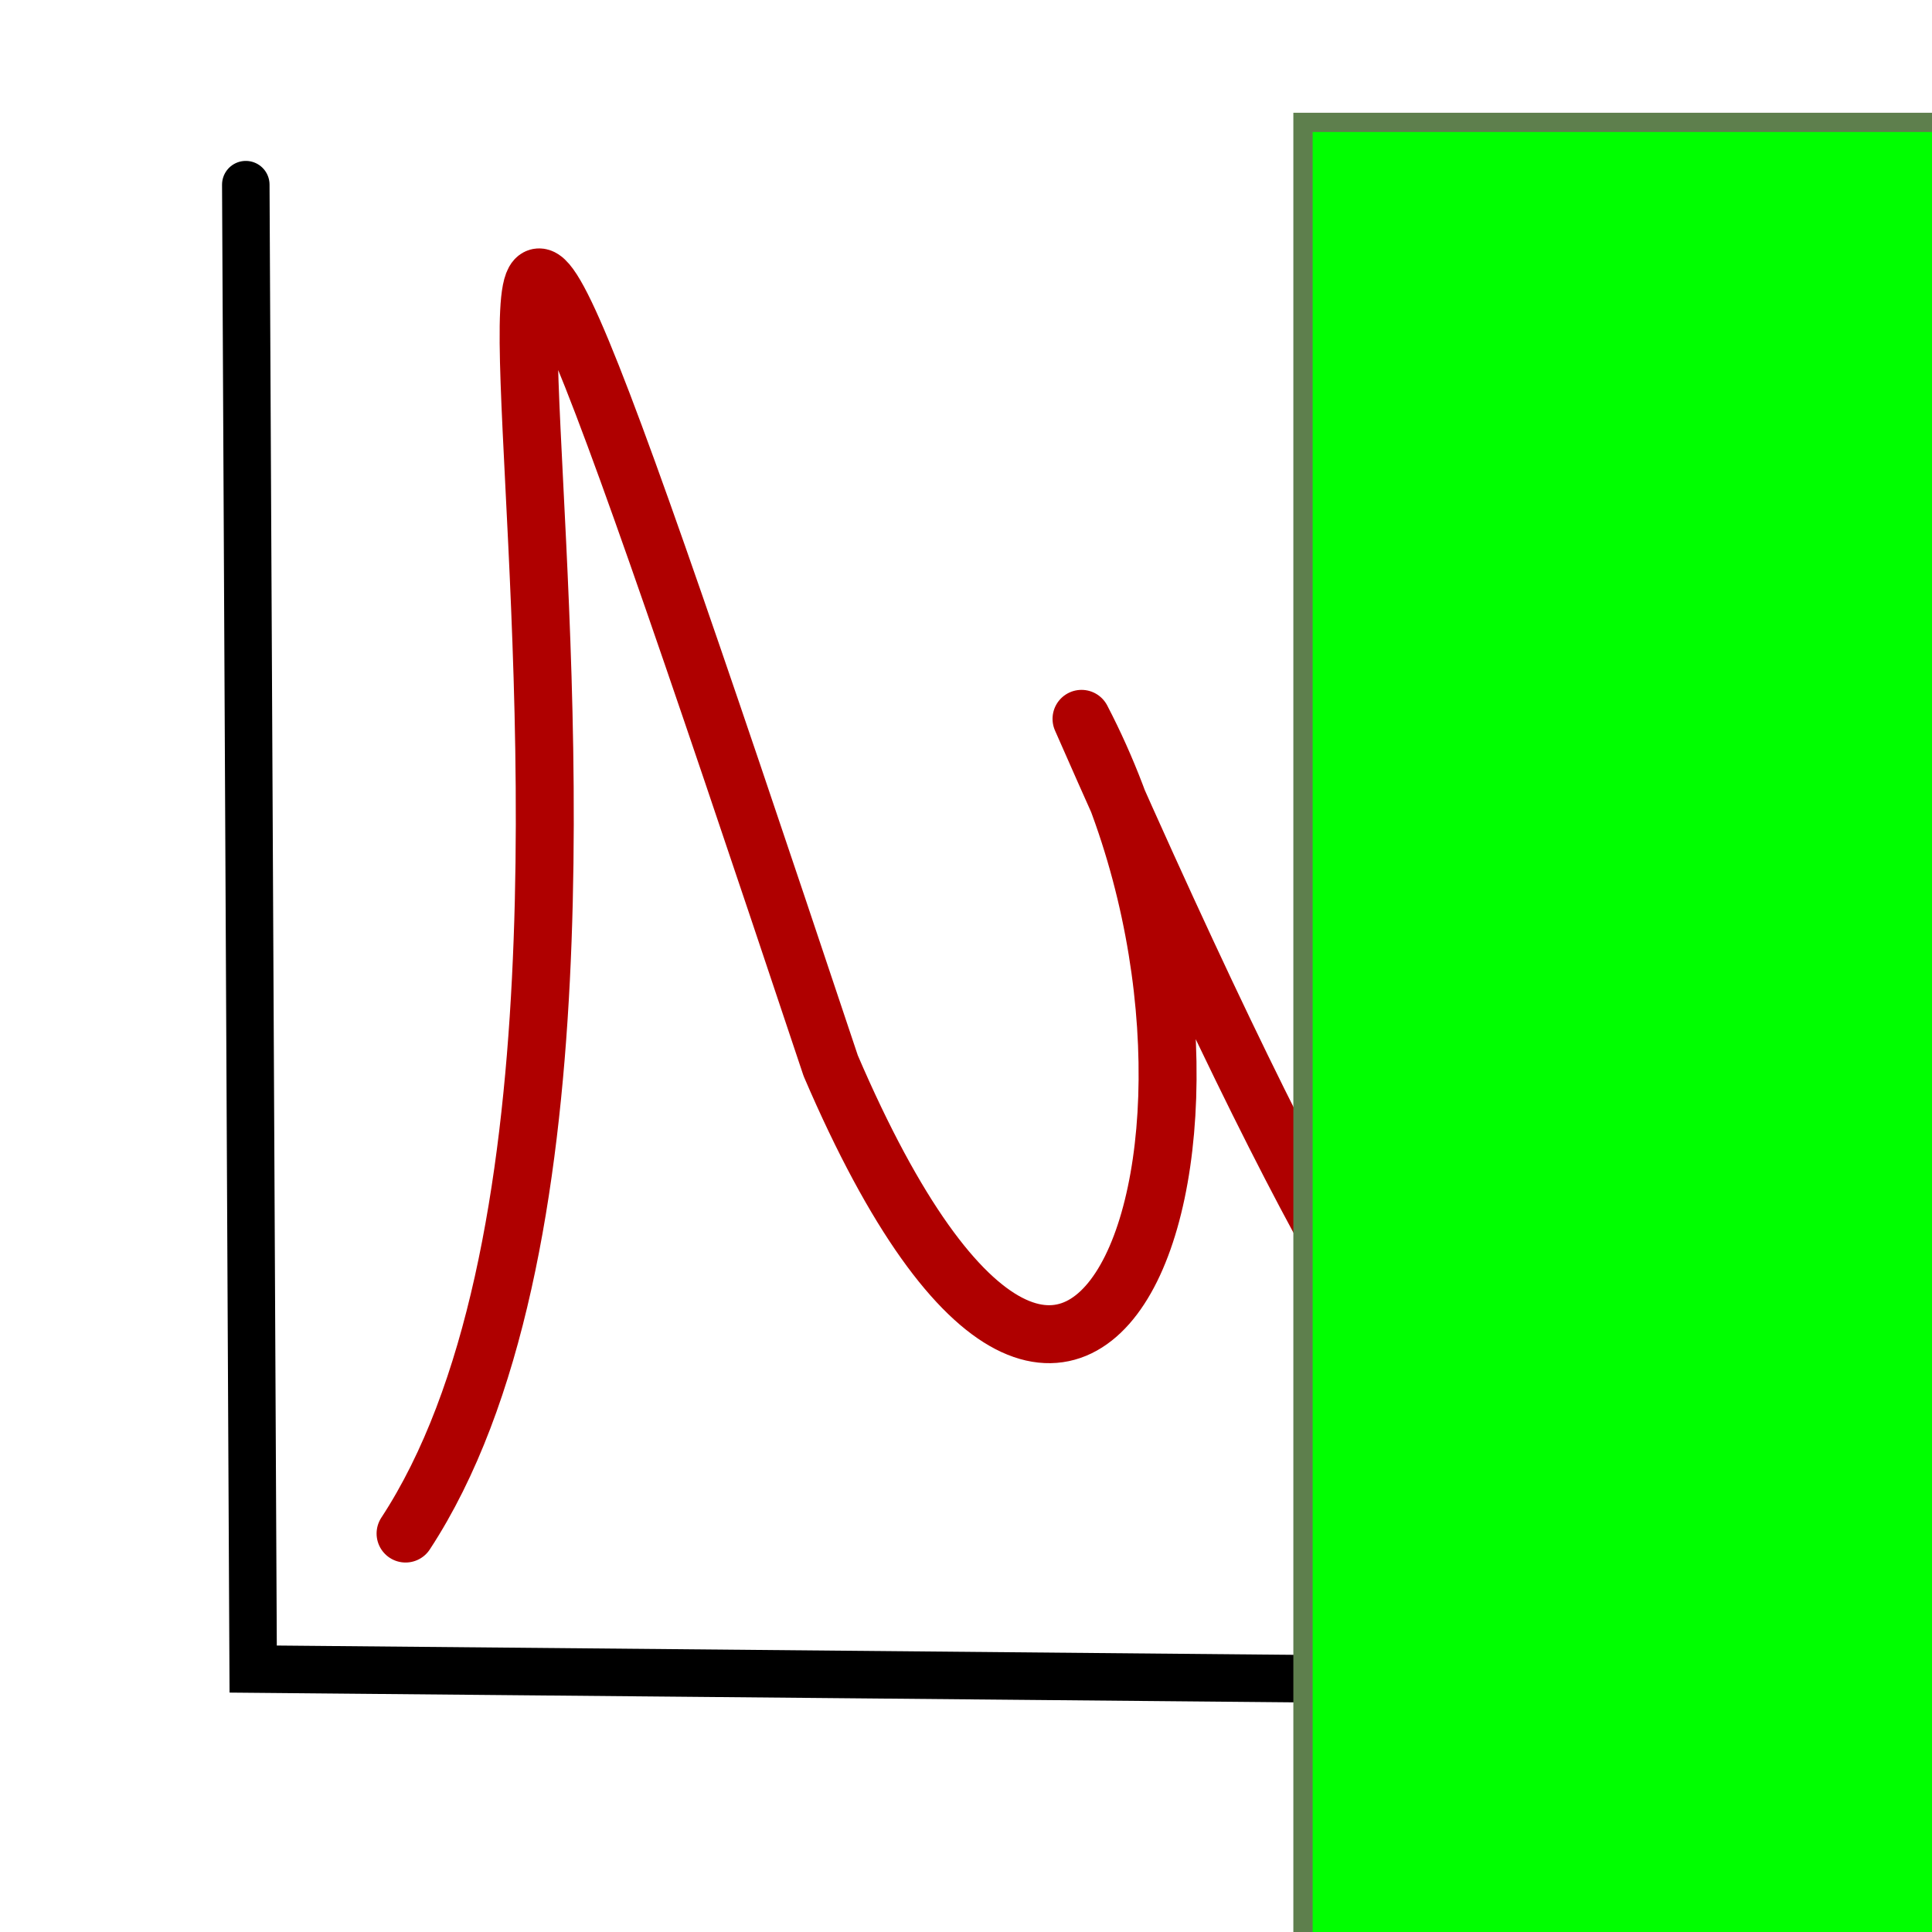 <?xml version="1.0" encoding="UTF-8" standalone="no"?>
<!-- Created with Inkscape (http://www.inkscape.org/) -->
<svg
   xmlns:dc="http://purl.org/dc/elements/1.1/"
   xmlns:cc="http://creativecommons.org/ns#"
   xmlns:rdf="http://www.w3.org/1999/02/22-rdf-syntax-ns#"
   xmlns:svg="http://www.w3.org/2000/svg"
   xmlns="http://www.w3.org/2000/svg"
   xmlns:xlink="http://www.w3.org/1999/xlink"
   xmlns:sodipodi="http://sodipodi.sourceforge.net/DTD/sodipodi-0.dtd"
   xmlns:inkscape="http://www.inkscape.org/namespaces/inkscape"
   width="600"
   height="600"
   id="svg2"
   sodipodi:version="0.32"
   inkscape:version="0.46"
   version="1.0"
   sodipodi:docname="LabelOnOff.svg"
   inkscape:output_extension="org.inkscape.output.svg.inkscape"
   inkscape:export-filename="P:\TELMA.V20\TELMA.V20_10_11\Projects\Interfaces\BaseInterface\CurveEditor\CurveEditorPanel\images\LabelOnOff.png"
   inkscape:export-xdpi="4.9848137"
   inkscape:export-ydpi="4.9848137">
  <defs
     id="defs4">
    <linearGradient
       id="linearGradient4370">
      <stop
         style="stop-color:#b0640d;stop-opacity:1;"
         offset="0"
         id="stop4372" />
      <stop
         style="stop-color:#ffffff;stop-opacity:0;"
         offset="1"
         id="stop4374" />
    </linearGradient>
    <linearGradient
       id="linearGradient4362">
      <stop
         style="stop-color:#1e241a;stop-opacity:1;"
         offset="0"
         id="stop4364" />
      <stop
         style="stop-color:#ffffff;stop-opacity:0;"
         offset="1"
         id="stop4366" />
    </linearGradient>
    <linearGradient
       id="linearGradient4326">
      <stop
         style="stop-color:#595b52;stop-opacity:1;"
         offset="0"
         id="stop4328" />
      <stop
         style="stop-color:#595b52;stop-opacity:0;"
         offset="1"
         id="stop4330" />
    </linearGradient>
    <linearGradient
       inkscape:collect="always"
       id="linearGradient4318">
      <stop
         style="stop-color:#000000;stop-opacity:1;"
         offset="0"
         id="stop4320" />
      <stop
         style="stop-color:#000000;stop-opacity:0;"
         offset="1"
         id="stop4322" />
    </linearGradient>
    <linearGradient
       inkscape:collect="always"
       id="linearGradient4310">
      <stop
         style="stop-color:#000000;stop-opacity:1;"
         offset="0"
         id="stop4312" />
      <stop
         style="stop-color:#000000;stop-opacity:0;"
         offset="1"
         id="stop4314" />
    </linearGradient>
    <linearGradient
       inkscape:collect="always"
       id="linearGradient3267">
      <stop
         style="stop-color:#ff0000;stop-opacity:1;"
         offset="0"
         id="stop3269" />
      <stop
         style="stop-color:#ff0000;stop-opacity:0;"
         offset="1"
         id="stop3271" />
    </linearGradient>
    <linearGradient
       inkscape:collect="always"
       xlink:href="#linearGradient3267"
       id="linearGradient3273"
       x1="123.157"
       y1="130.179"
       x2="131.752"
       y2="121.438"
       gradientUnits="userSpaceOnUse"
       gradientTransform="matrix(0.489,-3.069,0.474,3.165,142.819,283.077)" />
    <linearGradient
       id="linearGradient3253">
      <stop
         style="stop-color:#ff0000;stop-opacity:1;"
         offset="0"
         id="stop3255" />
      <stop
         style="stop-color:#ff0000;stop-opacity:0;"
         offset="1"
         id="stop3257" />
    </linearGradient>
    <linearGradient
       id="linearGradient4618">
      <stop
         style="stop-color:#b8b8dc;stop-opacity:1;"
         offset="0"
         id="stop4620" />
      <stop
         style="stop-color:#ffffff;stop-opacity:0;"
         offset="1"
         id="stop4622" />
    </linearGradient>
    <linearGradient
       id="linearGradient3176">
      <stop
         id="stop3178"
         offset="0"
         style="stop-color:#ff0000;stop-opacity:1;" />
      <stop
         id="stop3180"
         offset="1"
         style="stop-color:#00d63b;stop-opacity:0;" />
    </linearGradient>
    <linearGradient
       id="linearGradient3170">
      <stop
         style="stop-color:#ff0000;stop-opacity:1;"
         offset="0"
         id="stop3172" />
      <stop
         style="stop-color:#00d63b;stop-opacity:0;"
         offset="1"
         id="stop3174" />
    </linearGradient>
    <linearGradient
       id="linearGradient3164">
      <stop
         id="stop3166"
         offset="0"
         style="stop-color:#ff0000;stop-opacity:1;" />
      <stop
         id="stop3168"
         offset="1"
         style="stop-color:#00d63b;stop-opacity:0;" />
    </linearGradient>
    <linearGradient
       id="linearGradient5422">
      <stop
         style="stop-color:#ff0000;stop-opacity:1;"
         offset="0"
         id="stop5424" />
      <stop
         style="stop-color:#00d63b;stop-opacity:0;"
         offset="1"
         id="stop5426" />
    </linearGradient>
    <inkscape:perspective
       sodipodi:type="inkscape:persp3d"
       inkscape:vp_x="0 : 526.18109 : 1"
       inkscape:vp_y="6.1230318e-14 : 1000 : 0"
       inkscape:vp_z="744.09448 : 526.18109 : 1"
       inkscape:persp3d-origin="372.04724 : 350.78739 : 1"
       id="perspective10" />
    <linearGradient
       inkscape:collect="always"
       xlink:href="#linearGradient4310"
       id="linearGradient4316"
       x1="75.042"
       y1="217.014"
       x2="195.669"
       y2="59.43"
       gradientUnits="userSpaceOnUse" />
    <linearGradient
       inkscape:collect="always"
       xlink:href="#linearGradient4318"
       id="linearGradient4324"
       x1="422.32"
       y1="521.446"
       x2="505.065"
       y2="381.035"
       gradientUnits="userSpaceOnUse" />
    <linearGradient
       inkscape:collect="always"
       xlink:href="#linearGradient4326"
       id="linearGradient4332"
       x1="274.297"
       y1="361.035"
       x2="421.193"
       y2="185.268"
       gradientUnits="userSpaceOnUse" />
    <linearGradient
       inkscape:collect="always"
       xlink:href="#linearGradient4362"
       id="linearGradient4368"
       x1="222.78"
       y1="925.624"
       x2="223.78"
       y2="811.824"
       gradientUnits="userSpaceOnUse" />
    <linearGradient
       inkscape:collect="always"
       xlink:href="#linearGradient4370"
       id="linearGradient4376"
       x1="236.353"
       y1="1100.749"
       x2="170.062"
       y2="1101.301"
       gradientUnits="userSpaceOnUse" />
    <linearGradient
       inkscape:collect="always"
       xlink:href="#linearGradient4370"
       id="linearGradient4378"
       x1="232.877"
       y1="862.727"
       x2="194.369"
       y2="862.727"
       gradientUnits="userSpaceOnUse" />
    <linearGradient
       inkscape:collect="always"
       xlink:href="#linearGradient4362"
       id="linearGradient4386"
       gradientUnits="userSpaceOnUse"
       x1="221.068"
       y1="916.619"
       x2="220.214"
       y2="729.327"
       gradientTransform="matrix(1.077,0.915,-0.899,1.097,992.87,-1042.15)" />
    <linearGradient
       inkscape:collect="always"
       xlink:href="#linearGradient4370"
       id="linearGradient4388"
       gradientUnits="userSpaceOnUse"
       x1="236.353"
       y1="1100.749"
       x2="170.062"
       y2="1101.301"
       gradientTransform="matrix(1.064,0.93,-0.914,1.084,1009.401,-1033.879)" />
    <linearGradient
       inkscape:collect="always"
       xlink:href="#linearGradient4370"
       id="linearGradient4390"
       gradientUnits="userSpaceOnUse"
       x1="232.877"
       y1="862.727"
       x2="194.369"
       y2="862.727"
       gradientTransform="matrix(1.064,0.93,-0.914,1.084,1009.401,-1033.879)" />
    <linearGradient
       inkscape:collect="always"
       xlink:href="#linearGradient4370"
       id="linearGradient2446"
       gradientUnits="userSpaceOnUse"
       gradientTransform="matrix(1.064,0.93,-0.914,1.084,747.551,-1054.871)"
       x1="236.353"
       y1="1100.749"
       x2="170.062"
       y2="1101.301" />
  </defs>
  <sodipodi:namedview
     id="base"
     pagecolor="#ffffff"
     bordercolor="#666666"
     borderopacity="1.0"
     gridtolerance="10000"
     guidetolerance="10"
     objecttolerance="10"
     inkscape:pageopacity="0.0"
     inkscape:pageshadow="2"
     inkscape:zoom="0.90509668"
     inkscape:cx="-130.19773"
     inkscape:cy="279.28401"
     inkscape:document-units="px"
     inkscape:current-layer="layer1"
     showgrid="false"
     showguides="true"
     inkscape:showpageshadow="false"
     inkscape:window-width="1029"
     inkscape:window-height="676"
     inkscape:window-x="108"
     inkscape:window-y="140"
     showborder="true">
    <inkscape:grid
       type="xygrid"
       visible="true"
       enabled="true"
       id="grid2393" />
  </sodipodi:namedview>
  <g
     inkscape:label="Layer 1"
     inkscape:groupmode="layer"
     id="layer1">
    <rect
       ry="90"
       rx="90"
       y="10.602"
       x="11.582"
       height="576.745"
       width="577.102"
       id="rect2390"
       style="opacity:1;fill:none;fill-opacity:1;stroke:none;stroke-width:1;stroke-linecap:round;stroke-linejoin:miter;stroke-miterlimit:4;stroke-dasharray:none;stroke-dashoffset:0;stroke-opacity:1" />
    <rect
       style="opacity:1;fill:none;fill-opacity:0;stroke:none;stroke-width:23.17;stroke-linecap:round;stroke-linejoin:miter;stroke-miterlimit:4;stroke-dasharray:none;stroke-dashoffset:0;stroke-opacity:1"
       id="rect5264"
       width="577.102"
       height="576.745"
       x="11.582"
       y="11.612"
       rx="90"
       ry="90"
       inkscape:export-filename="D:\Documents and Settings\Маша\Рабочий стол\TELMA.V20\Projects\Interfaces\CurveEditor\CurveEditorPanel\images\LabelOnOff.png"
       inkscape:export-xdpi="4.7978296"
       inkscape:export-ydpi="4.7978296" />
  </g>
  <g
     inkscape:groupmode="layer"
     id="layer3"
     inkscape:label="Ключ_2" />
  <g
     inkscape:groupmode="layer"
     id="layer2"
     inkscape:label="Ключ" />
  <g
     inkscape:groupmode="layer"
     id="layer4"
     inkscape:label="Полоска" />
  <g
     inkscape:groupmode="layer"
     id="layer7"
     inkscape:label="Белок">
    <path
       style="fill:none;fill-rule:evenodd;stroke:#000000;stroke-width:14.749;stroke-linecap:round;stroke-linejoin:miter;stroke-miterlimit:4;stroke-dasharray:none;stroke-opacity:1;fill-opacity:1"
       d="M 76.333,57.346 L 78.625,518.343 L 539.339,522.563"
       id="path2473" />
    <path
       style="fill:none;fill-rule:evenodd;stroke:#af0000;stroke-width:18;stroke-linecap:round;stroke-linejoin:round;stroke-opacity:1;stroke-miterlimit:4;stroke-dasharray:none;stroke-dashoffset:0"
       d="M 125.953,476.256 C 237.895,305.458 74.337,-219.068 257.983,330.968 C 338.858,519.525 399.95,346.327 335.876,223.245 C 487.511,568.586 476.615,435.668 521.491,393.392"
       id="path3247"
       sodipodi:nodetypes="cccc"
       inkscape:export-xdpi="4"
       inkscape:export-ydpi="4" />
    <flowRoot
       xml:space="preserve"
       id="flowRoot3257"
       style="font-size:40px;font-style:normal;font-weight:normal;fill:#00ff00;fill-opacity:1;stroke:#5e7f4d;stroke-width:1px;stroke-linecap:butt;stroke-linejoin:miter;stroke-opacity:1;font-family:Bitstream Vera Sans"
       transform="matrix(5.992,0,0,5.971,-1594.67,-2568.23)"><flowRegion
         id="flowRegion3259"><rect
           id="rect3261"
           width="139.212"
           height="132.583"
           x="333.666"
           y="436.482"
           style="fill:#00ff00;stroke:#5e7f4d;stroke-opacity:1" /></flowRegion><flowPara
         id="flowPara3265">L</flowPara></flowRoot>  </g>
  <g
     inkscape:groupmode="layer"
     id="layer5"
     inkscape:label="Молоток" />
  <g
     inkscape:groupmode="layer"
     id="layer6"
     inkscape:label="Ручка" />
</svg>
